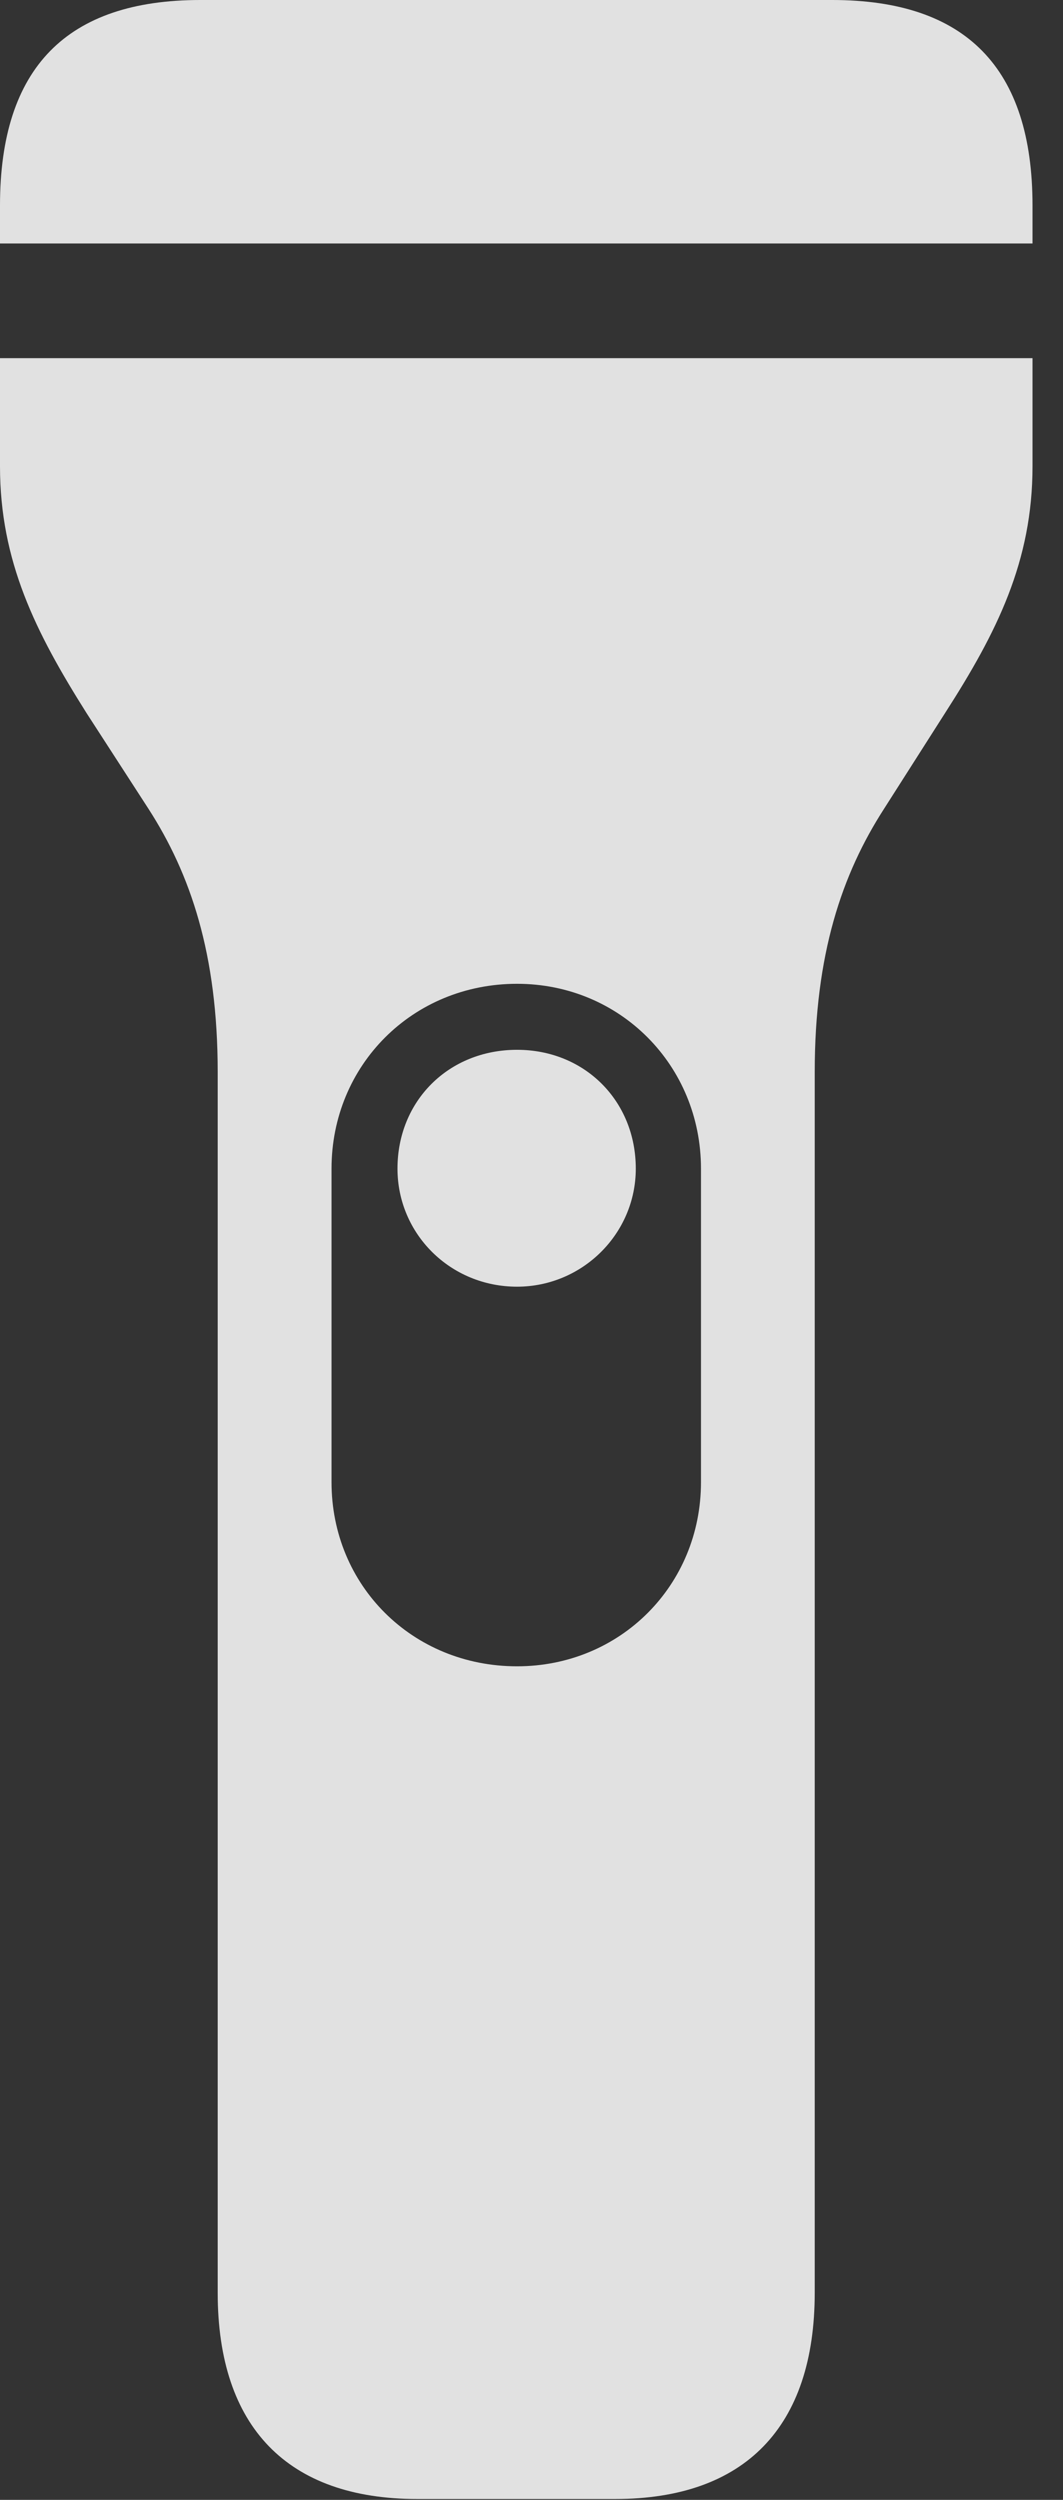 <?xml version="1.0" encoding="UTF-8"?>
<!--Generator: Apple Native CoreSVG 341-->
<!DOCTYPE svg
PUBLIC "-//W3C//DTD SVG 1.1//EN"
       "http://www.w3.org/Graphics/SVG/1.1/DTD/svg11.dtd">
<svg version="1.1" xmlns="http://www.w3.org/2000/svg" xmlns:xlink="http://www.w3.org/1999/xlink" viewBox="0 0 12.588 29.58">
 <rect x="0" y="0" width="12.588" height="29.58" fill="#333333" stroke="none"/>
 <g>
  <rect height="29.58" opacity="0" width="12.588" x="0" y="0"/>
  <path d="M0 2.881L12.227 2.881L12.227 2.432C12.227 0.801 11.435 0 9.854 0L2.373 0C0.791 0 0 0.801 0 2.432ZM4.941 29.57L7.285 29.57C8.818 29.57 9.648 28.721 9.648 27.129L9.648 12.685C9.648 11.289 9.971 10.342 10.469 9.57L11.191 8.438C11.807 7.48 12.227 6.641 12.227 5.518L12.227 4.238L0 4.238L0 5.518C0 6.641 0.42 7.48 1.025 8.438L1.758 9.57C2.256 10.342 2.578 11.289 2.578 12.685L2.578 27.129C2.578 28.721 3.408 29.57 4.941 29.57ZM3.926 17.539L3.926 13.828C3.926 12.607 4.883 11.641 6.123 11.641C7.344 11.641 8.301 12.607 8.301 13.828L8.301 17.539C8.301 18.76 7.344 19.717 6.123 19.717C4.883 19.717 3.926 18.76 3.926 17.539ZM6.123 12.422C5.312 12.422 4.707 13.027 4.707 13.828C4.707 14.6 5.332 15.225 6.123 15.225C6.895 15.225 7.529 14.6 7.529 13.828C7.529 13.027 6.924 12.422 6.123 12.422Z" fill="white" fill-opacity="0.85"/>
 </g>
</svg>
